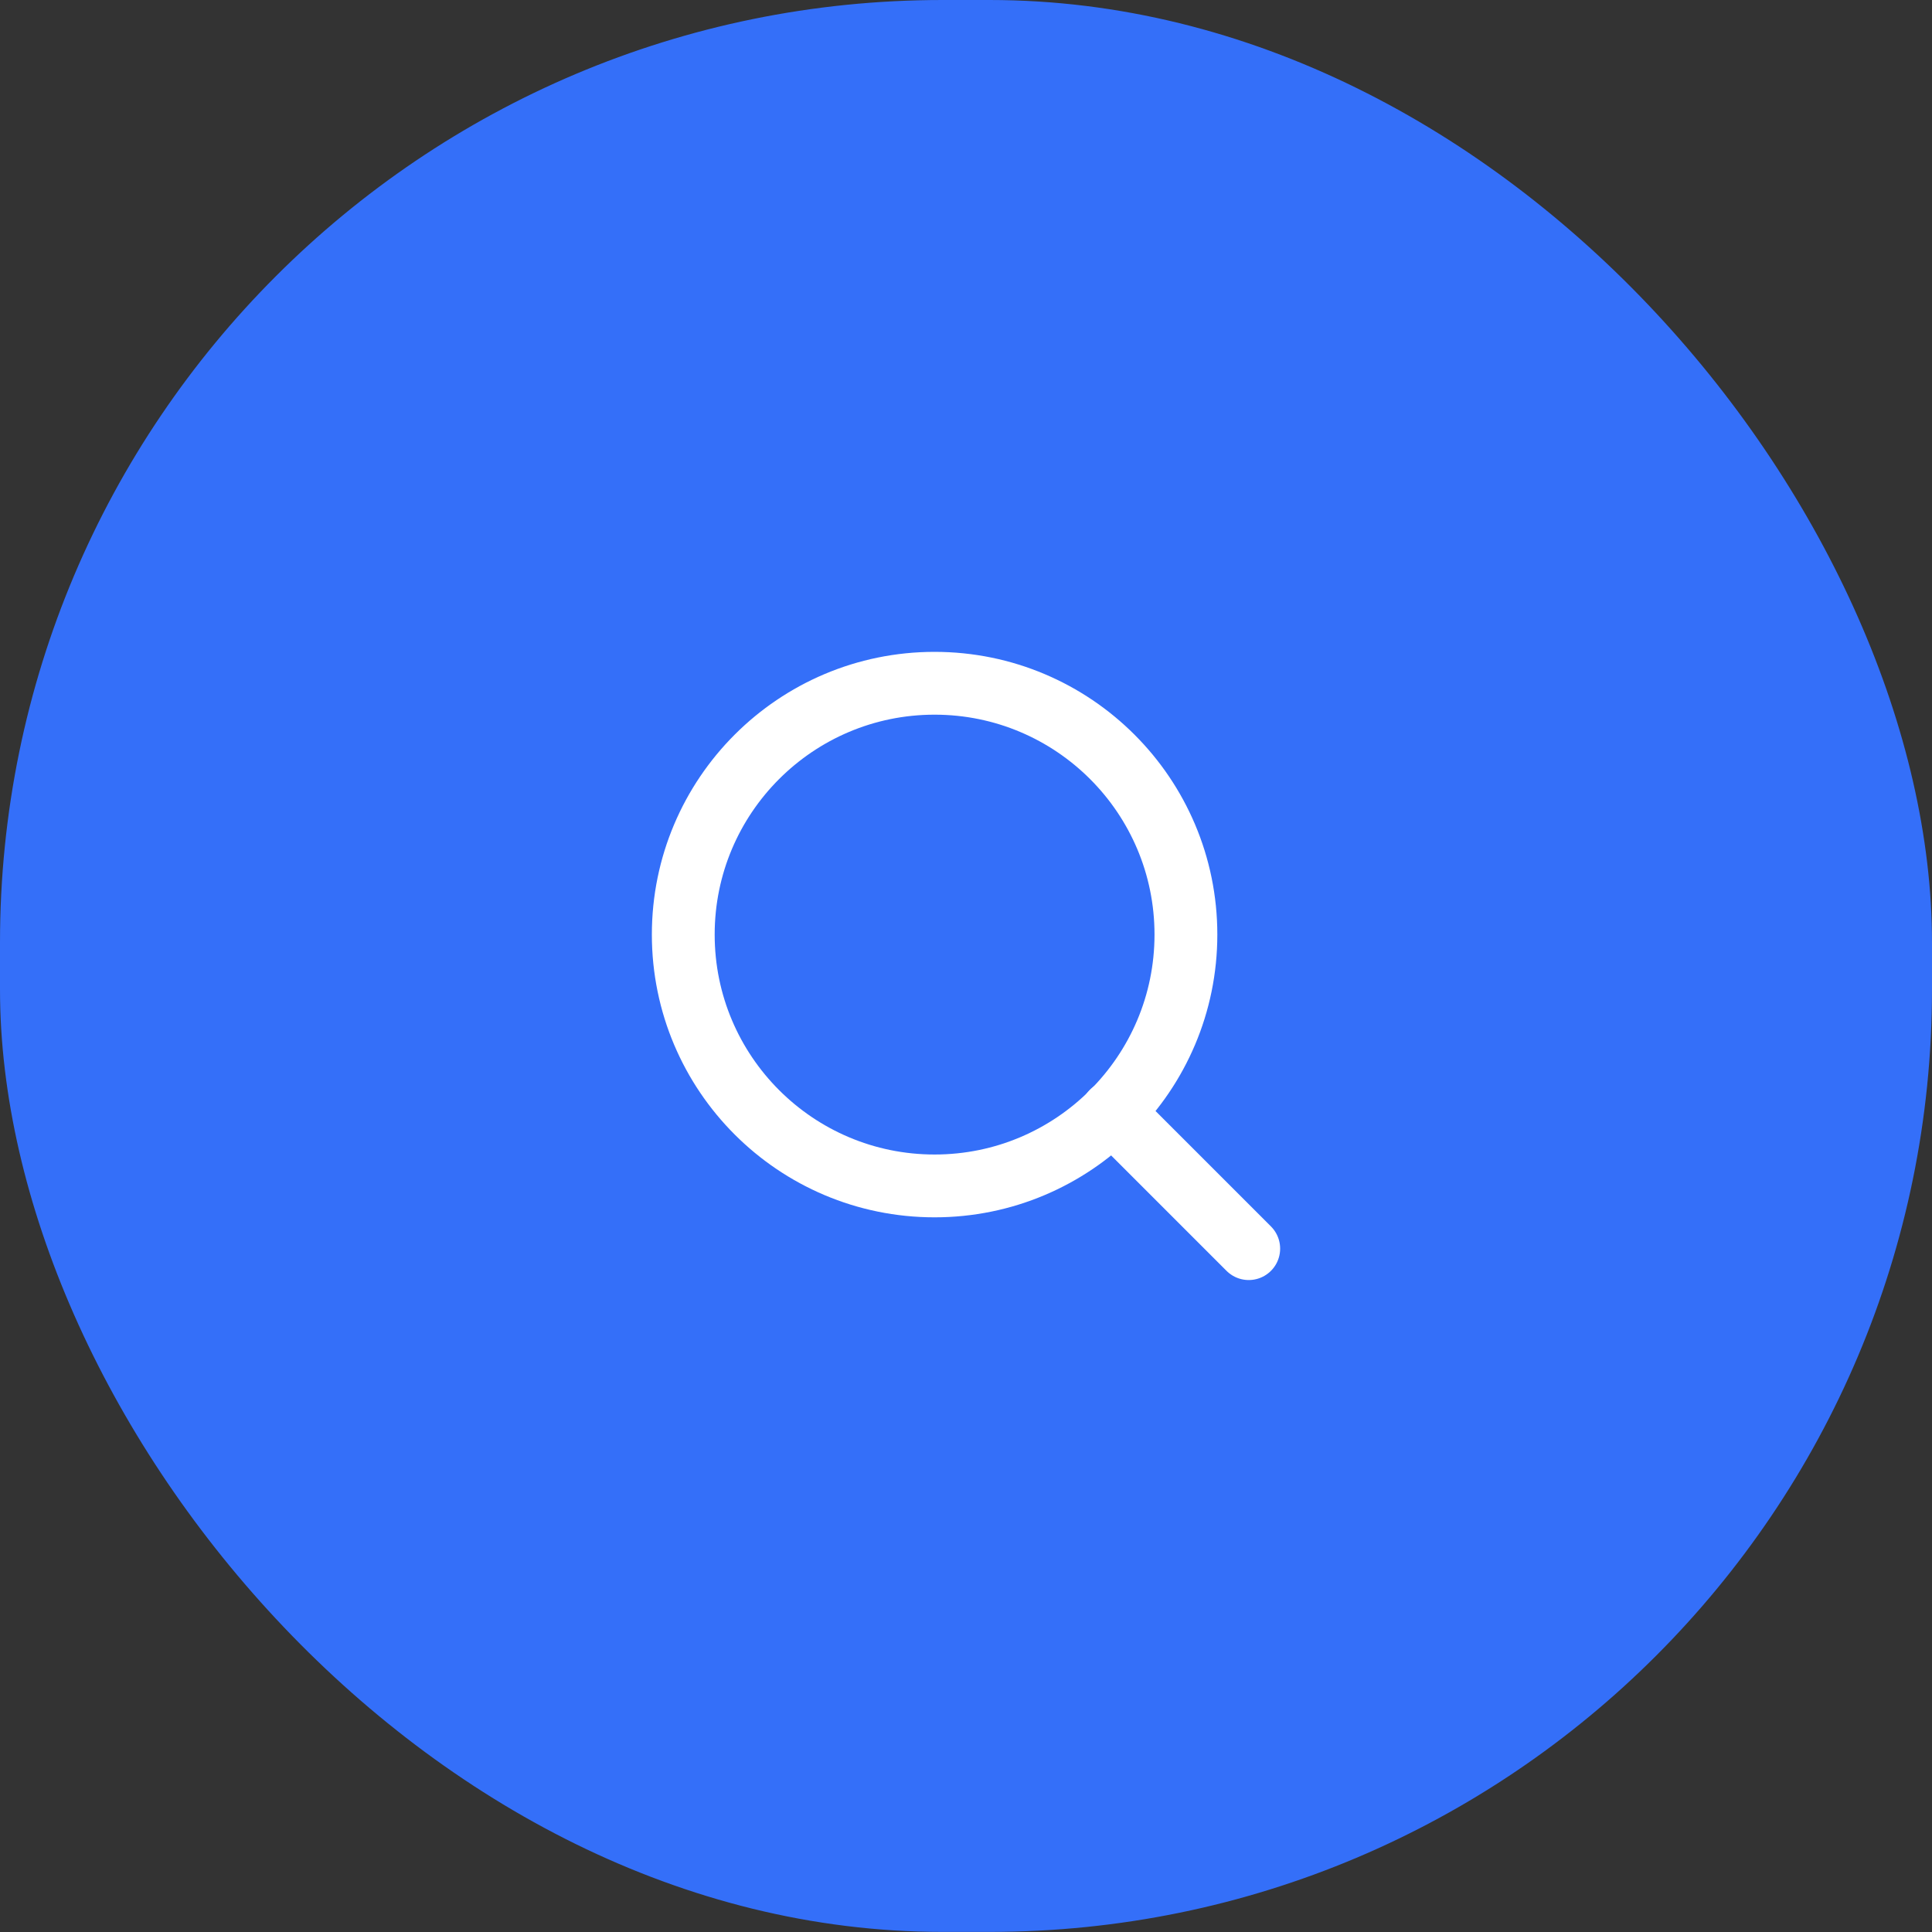 <svg width="41" height="41" viewBox="0 0 41 41" fill="none" xmlns="http://www.w3.org/2000/svg">
<rect x="0" y="0" width="41" height="41" fill="#333333" stroke="none"/>
<rect width="41" height="40.998" rx="20" fill="#346FF9"/>
<path d="M19.833 25.167C22.779 25.167 25.167 22.779 25.167 19.833C25.167 16.888 22.779 14.5 19.833 14.5C16.888 14.5 14.5 16.888 14.5 19.833C14.5 22.779 16.888 25.167 19.833 25.167Z" stroke="white" stroke-width="1.333" stroke-linecap="round" stroke-linejoin="round"/>
<path d="M26.5 26.498L23.6 23.598" stroke="white" stroke-width="1.333" stroke-linecap="round" stroke-linejoin="round"/>
</svg>
